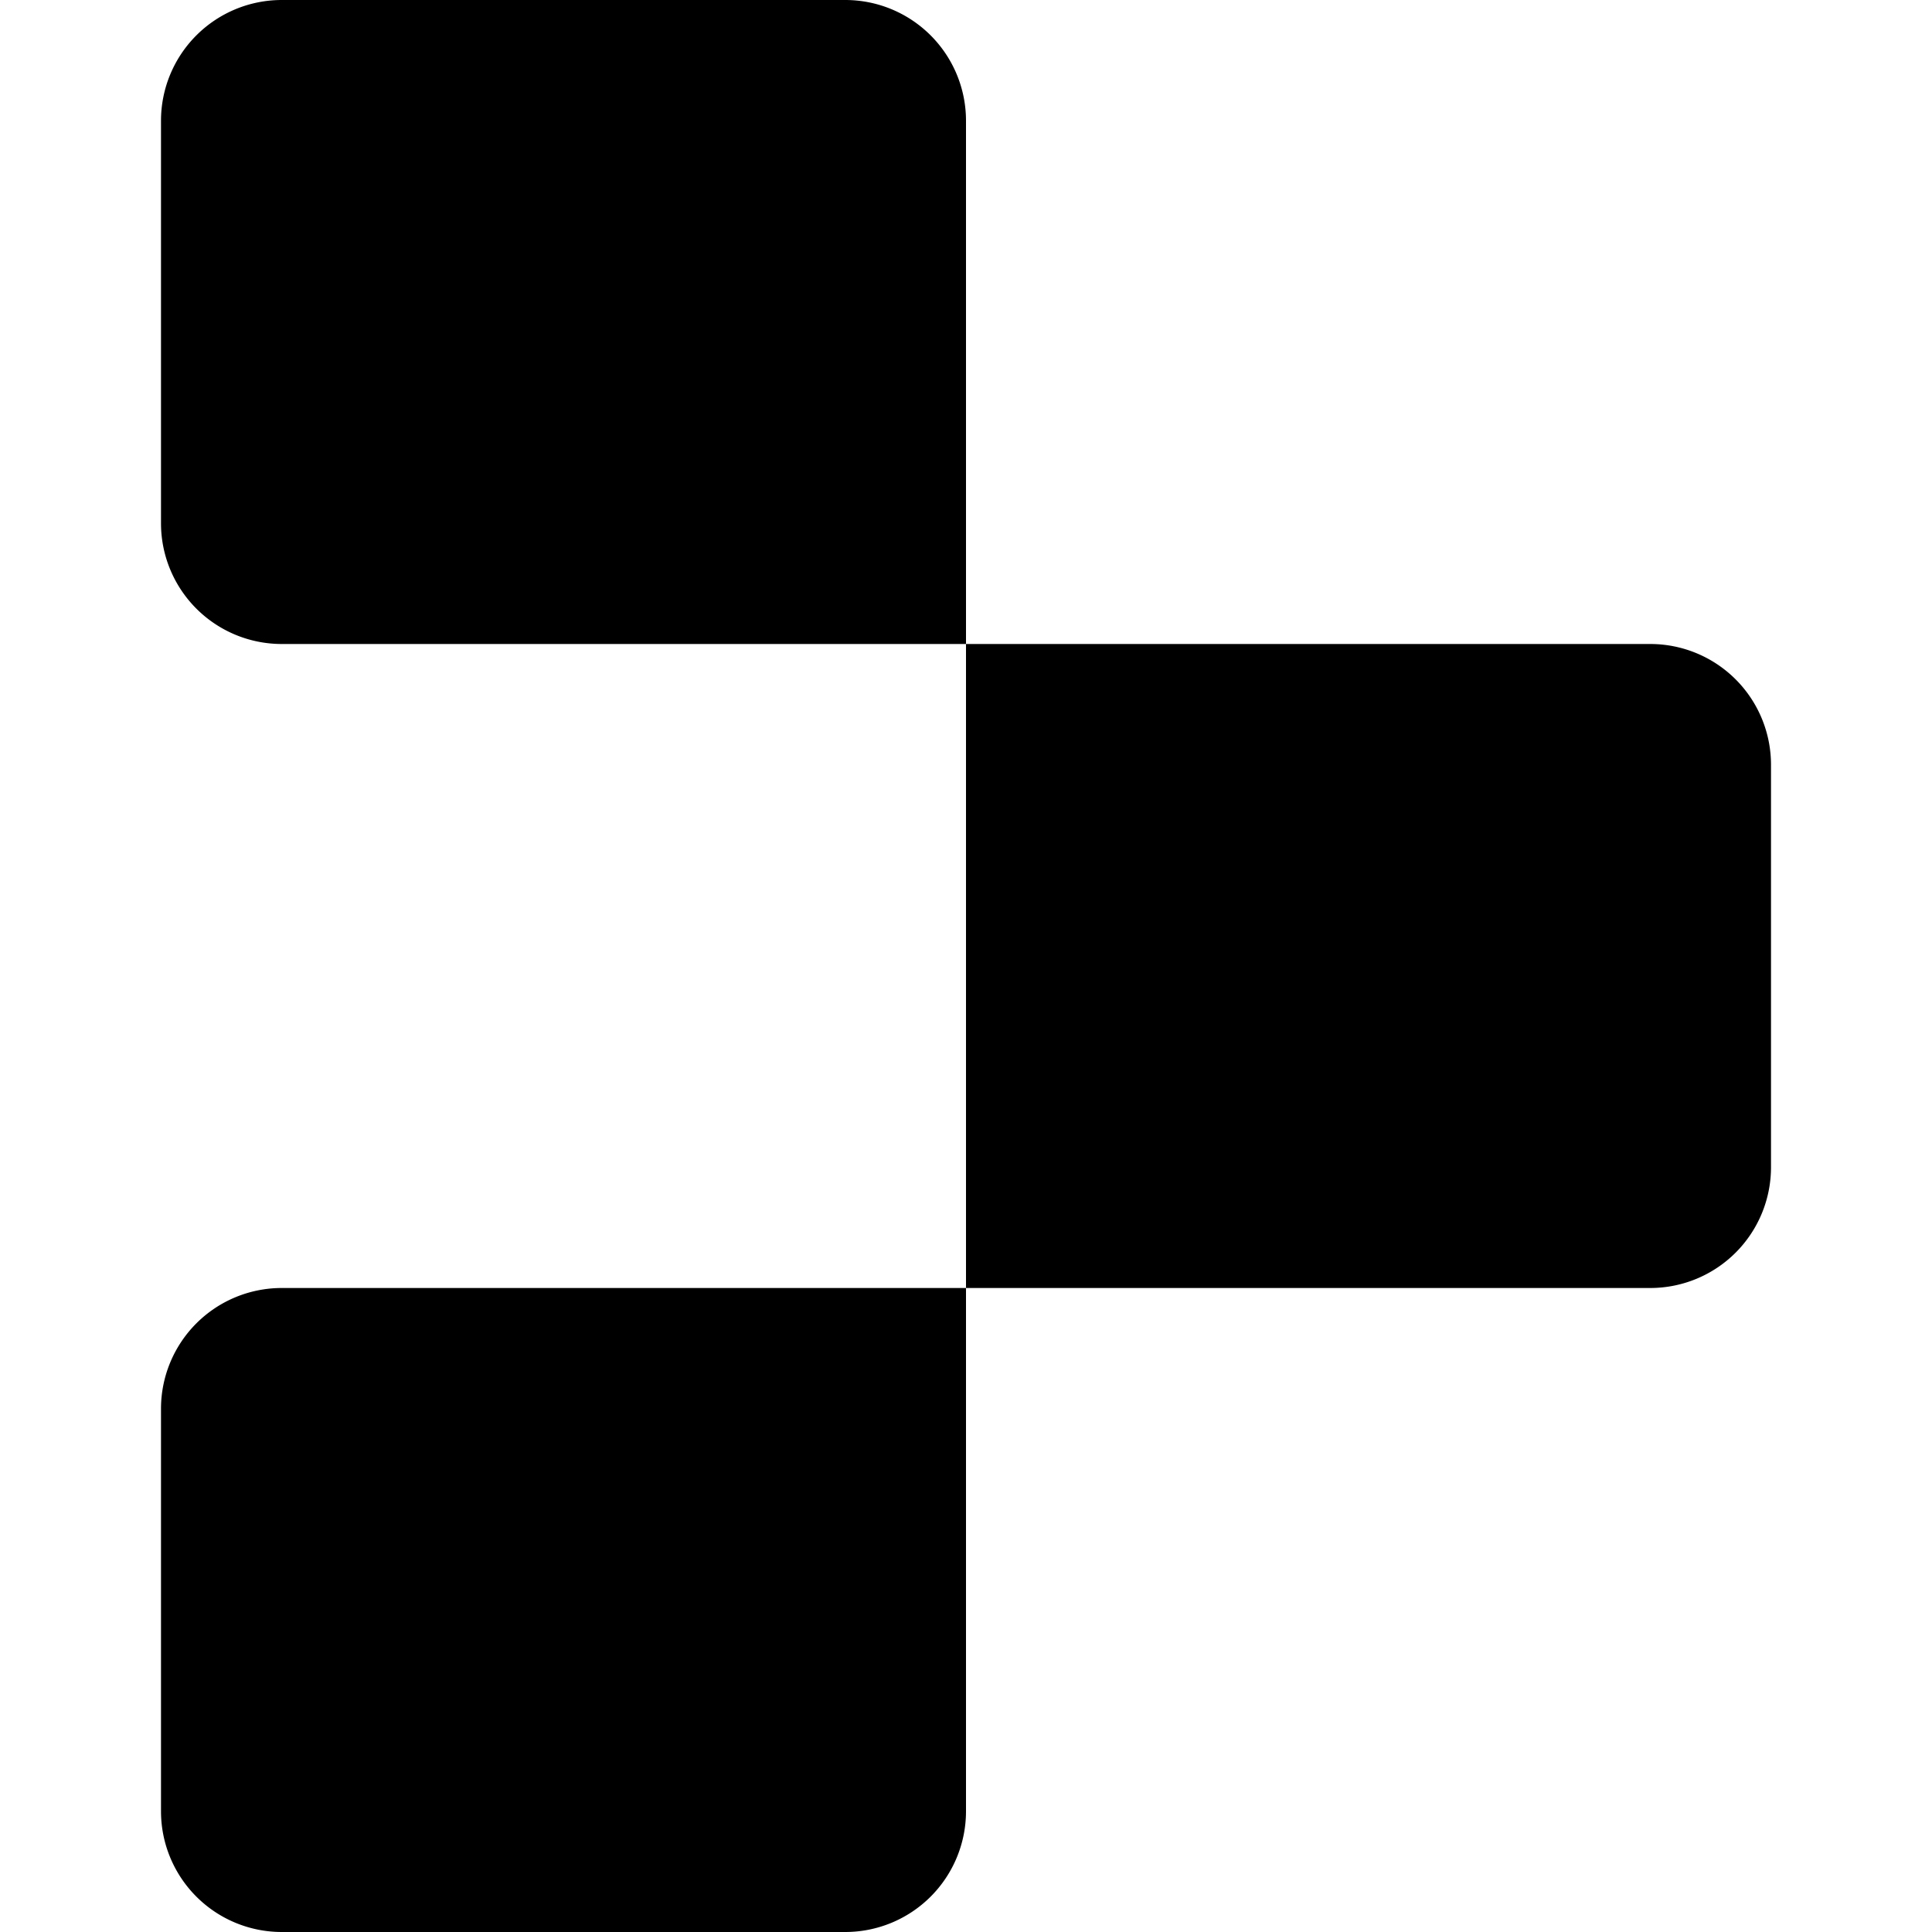 <svg xmlns="http://www.w3.org/2000/svg" viewBox="0 0 24 24"><path d="M3.5 0A1.5 1.5 0 0 0 2 1.5v5A1.5 1.5 0 0 0 3.5 8H12V1.5A1.5 1.5 0 0 0 10.5 0zM12 8v8h8.5a1.5 1.5 0 0 0 1.5-1.5v-5A1.5 1.5 0 0 0 20.5 8zm0 8H3.5A1.5 1.5 0 0 0 2 17.5v5A1.5 1.5 0 0 0 3.5 24h7a1.5 1.5 0 0 0 1.5-1.5z"/></svg>
